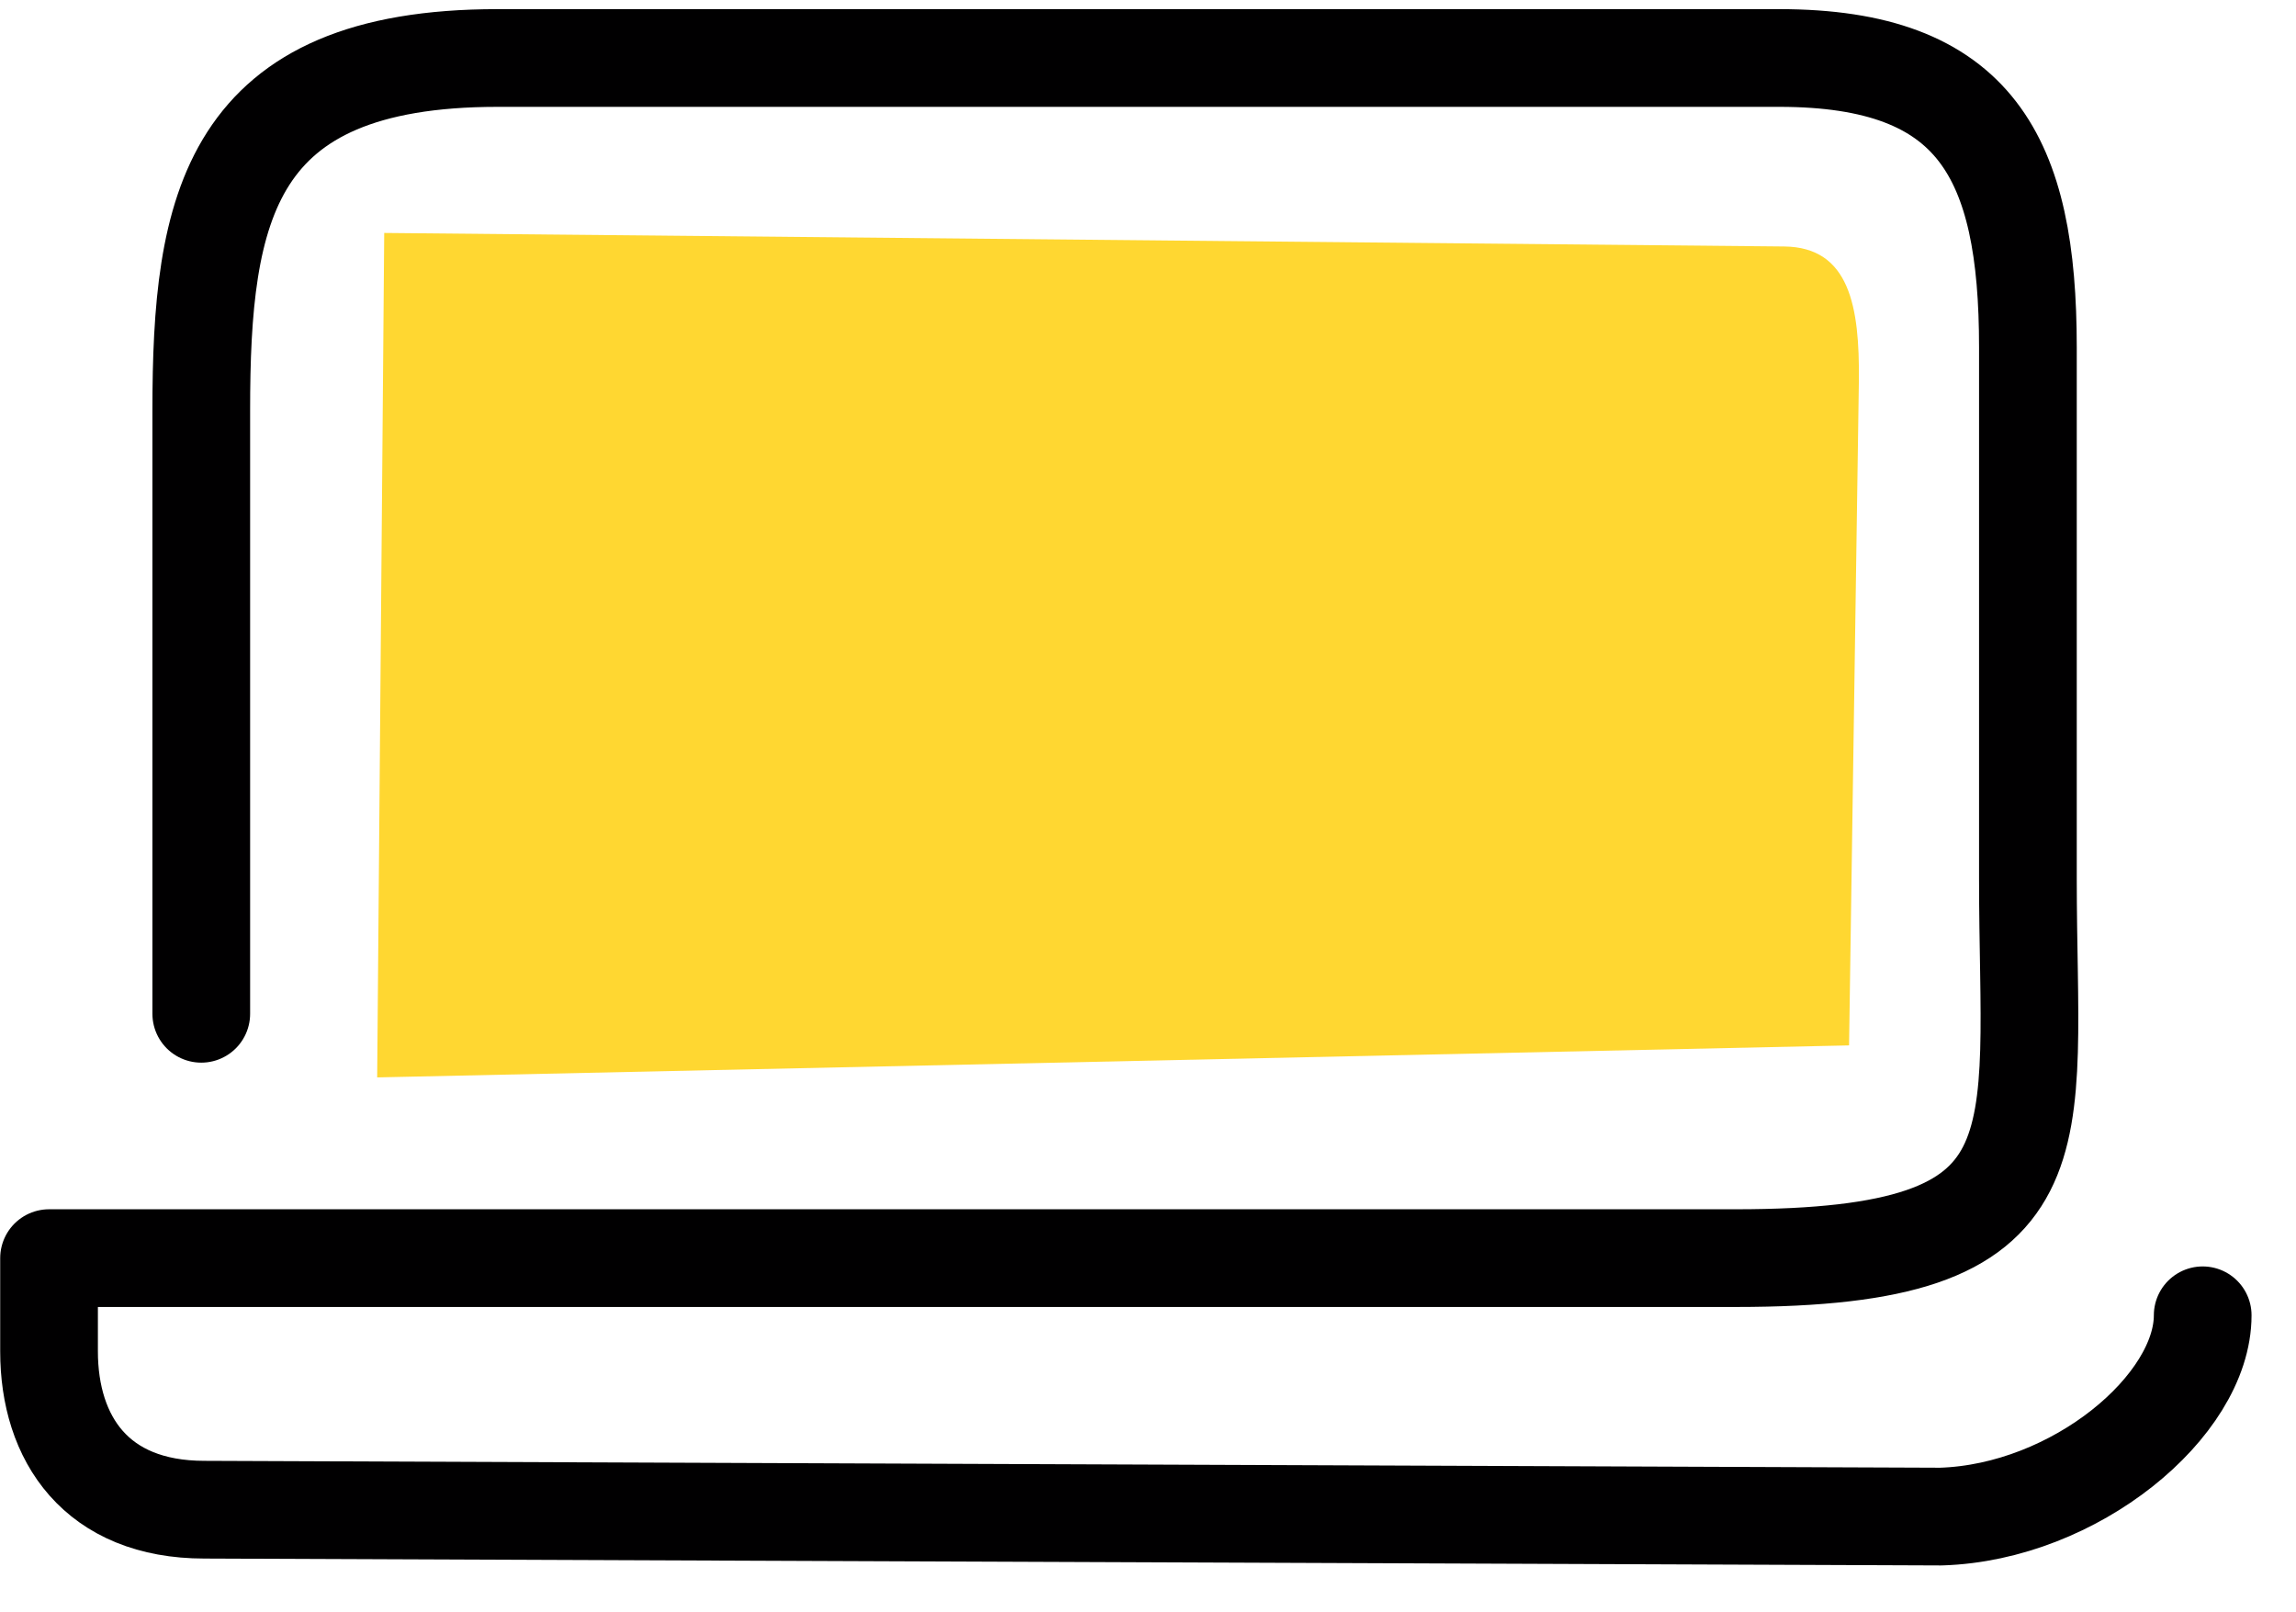 <?xml version="1.0" encoding="UTF-8" standalone="no"?>
<svg width="47px" height="33px" viewBox="0 0 47 33" version="1.1" xmlns="http://www.w3.org/2000/svg">
    <!-- Generator: Sketch 47.1 (45422) - http://www.bohemiancoding.com/sketch -->
    <title>hand-color-laptop</title>
    <desc>Created with Sketch.</desc>
    <defs></defs>
    <g id="Page-1" stroke="none" stroke-width="1" fill="none" fill-rule="evenodd">
        <g id="Desktop-HD-Contact-Us" transform="translate(-600, -310)">
            <g id="Content" transform="translate(150, 146)">
                <g id="ICons" transform="translate(331, 158)">
                    <g id="hand-color-laptop" transform="translate(119.125, 6.25)">
                        <path d="M7.74,4.518 L36.398,4.795 C37.741,4.809 37.942,6.034 37.927,7.535 L37.726,21.147 L7.596,21.802 L7.74,4.518 Z" id="Fill-79" fill="#FFD731" fill-rule="nonzero"></path>
                        <path d="M44.965,26.671 C44.965,28.524 42.353,30.705 39.607,30.791 L4.059,30.65 C1.847,30.65 0.879,29.197 0.879,27.409 L0.879,25.501 L35.407,25.501 C42.216,25.501 41.387,23.215 41.387,17.743 L41.387,6.858 C41.387,2.969 40.325,0.937 36.298,0.937 L10.06,0.937 C4.547,0.937 3.995,4.006 3.995,8.152 L3.995,20.5" id="Stroke-128" stroke="#010001" stroke-width="2" stroke-linecap="round" stroke-linejoin="round"></path>
                    </g>
                </g>
            </g>
        </g>
    </g>
</svg>
